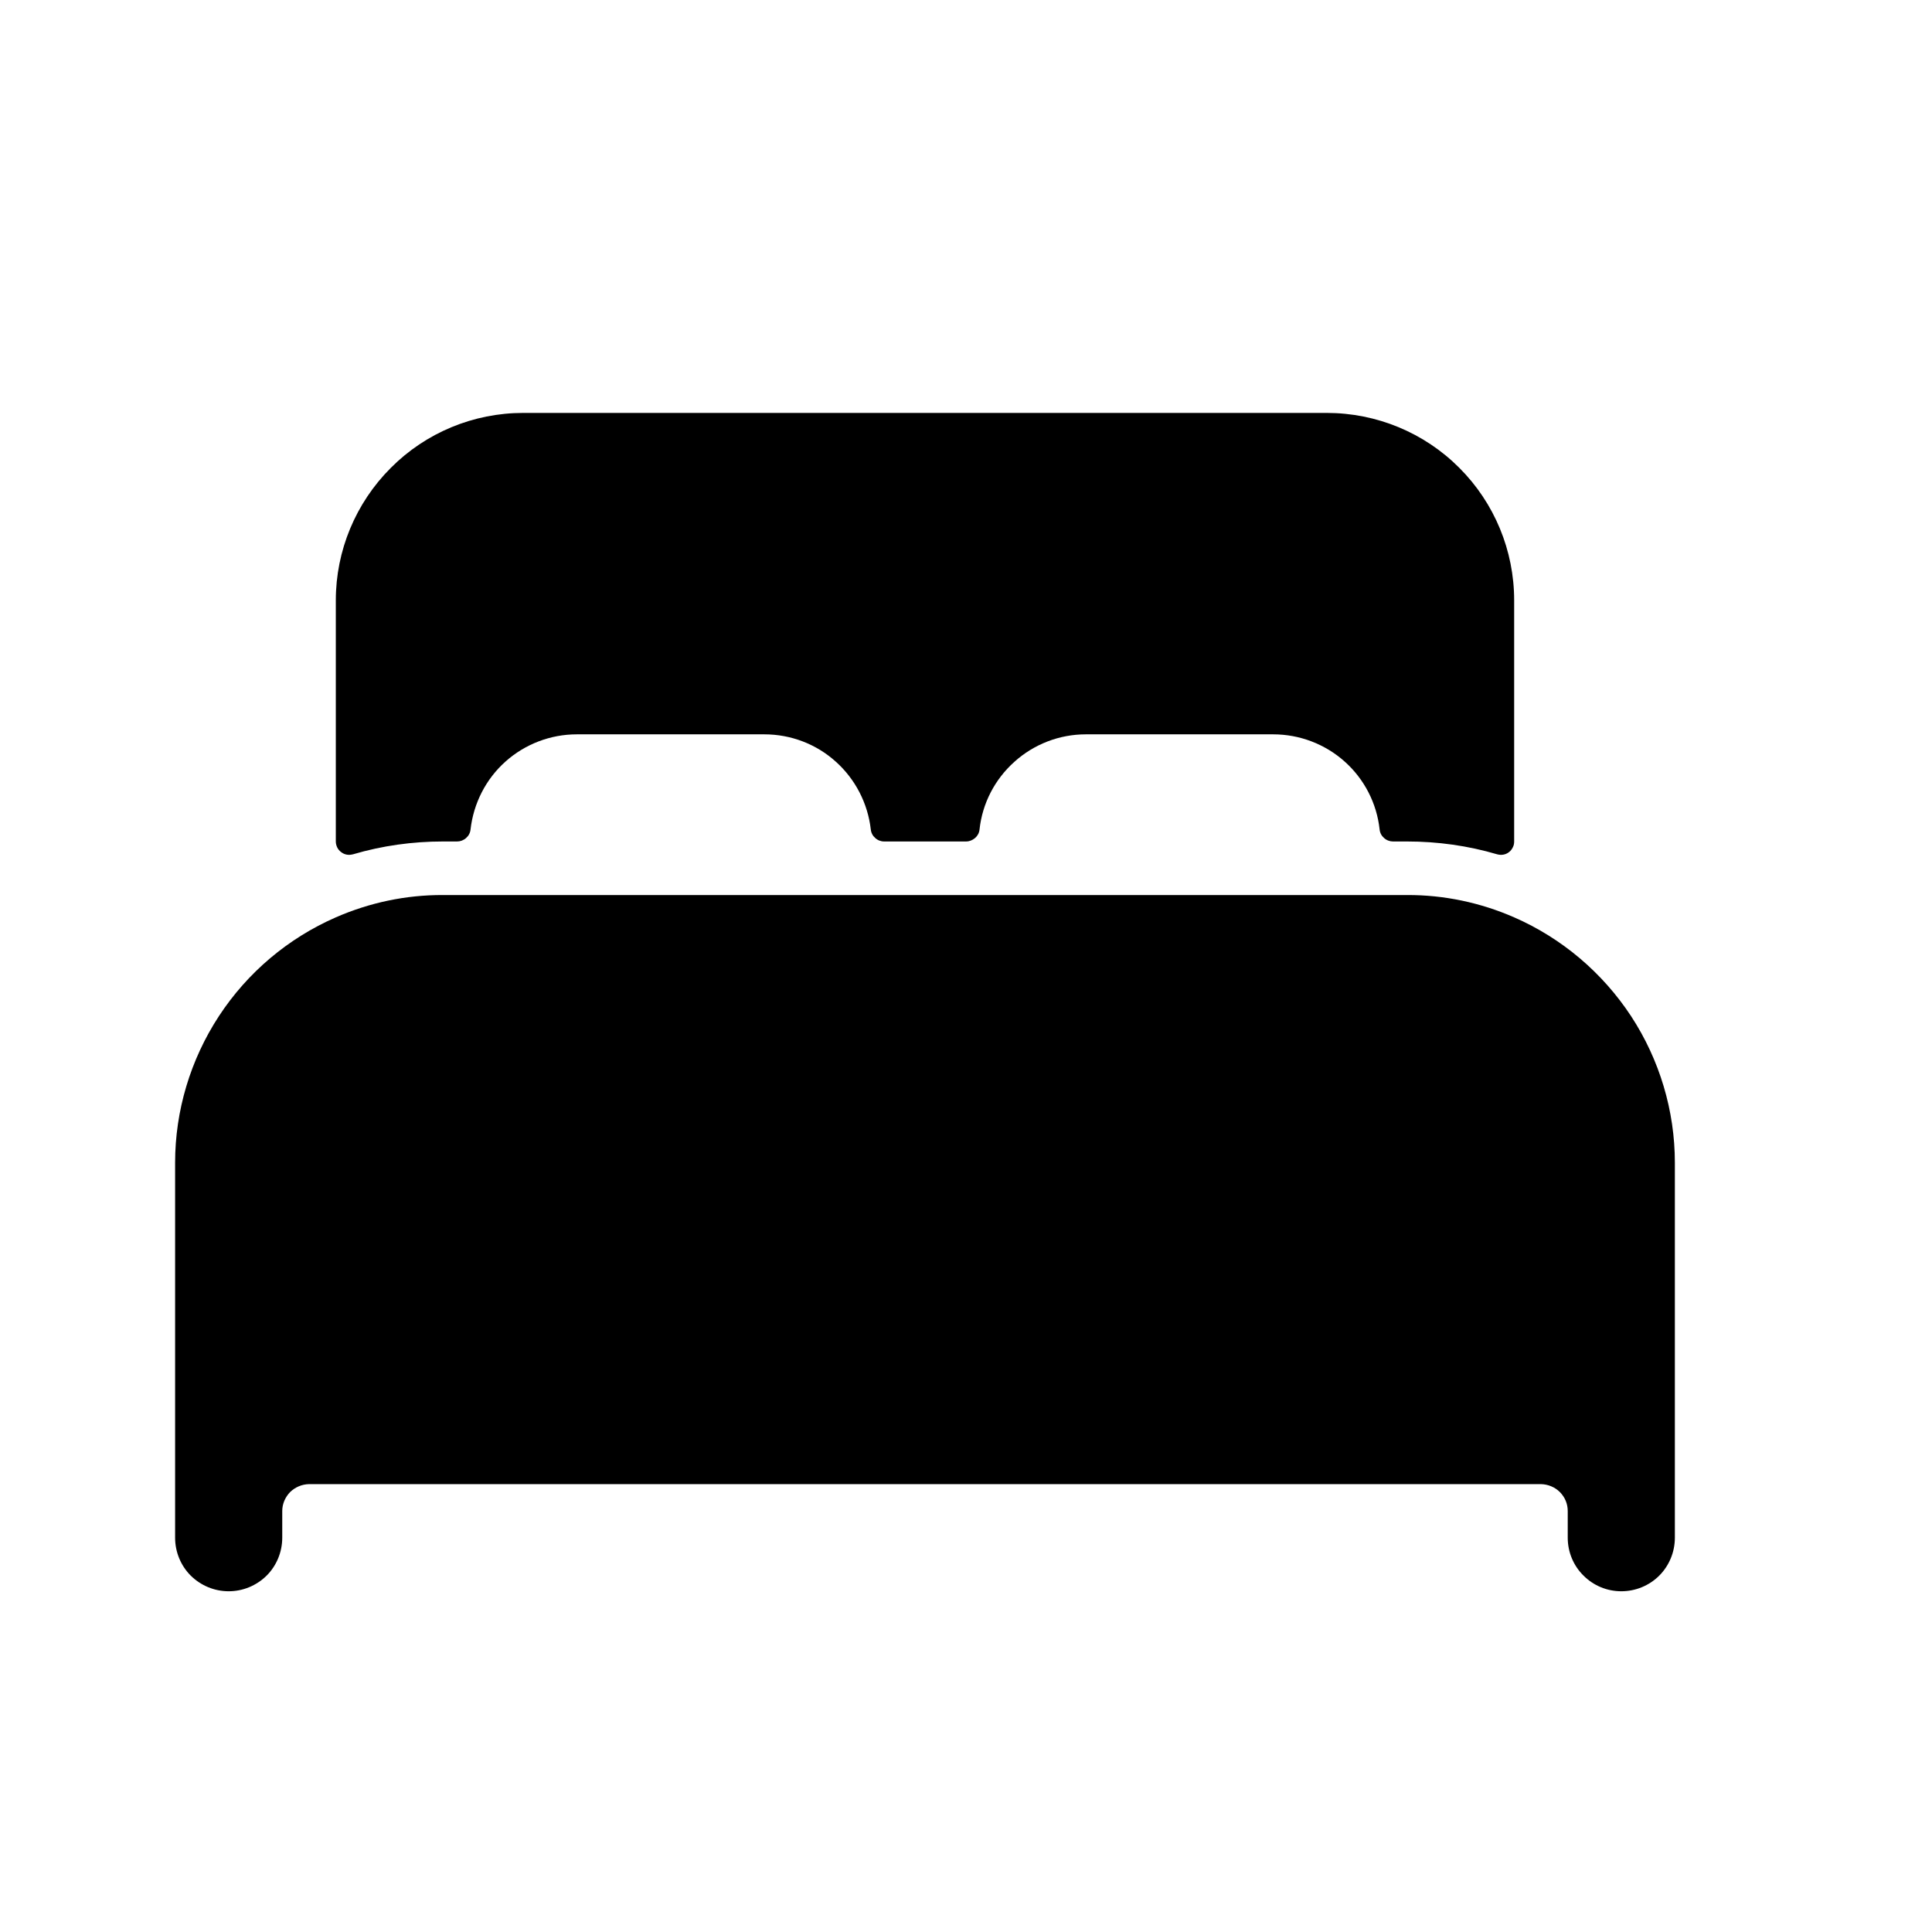 <svg width="11" height="11" viewBox="0 0 11 11" fill="none" xmlns="http://www.w3.org/2000/svg">
<g clip-path="url(#clip0_201_9270)">
<path d="M8.621 5.223C8.429 5.139 8.221 5.095 8.011 5.096H2.522C2.312 5.095 2.104 5.139 1.912 5.223C1.64 5.342 1.409 5.537 1.246 5.786C1.084 6.034 0.997 6.324 0.997 6.62V8.755C0.997 8.836 1.029 8.914 1.086 8.971C1.144 9.028 1.221 9.06 1.302 9.06C1.383 9.06 1.46 9.028 1.518 8.971C1.575 8.914 1.607 8.836 1.607 8.755V8.603C1.607 8.562 1.624 8.524 1.652 8.495C1.681 8.467 1.719 8.451 1.759 8.45H8.774C8.814 8.451 8.853 8.467 8.881 8.495C8.91 8.524 8.926 8.562 8.926 8.603V8.755C8.926 8.836 8.958 8.914 9.016 8.971C9.073 9.028 9.15 9.06 9.231 9.06C9.312 9.06 9.39 9.028 9.447 8.971C9.504 8.914 9.536 8.836 9.536 8.755V6.62C9.536 6.324 9.449 6.034 9.287 5.786C9.124 5.538 8.893 5.342 8.621 5.223Z" fill="black"/>
<path d="M7.554 2.351H2.979C2.696 2.351 2.425 2.463 2.225 2.664C2.025 2.864 1.912 3.135 1.912 3.418V4.791C1.912 4.803 1.915 4.814 1.92 4.825C1.925 4.835 1.933 4.845 1.943 4.852C1.952 4.859 1.963 4.864 1.975 4.866C1.986 4.868 1.998 4.867 2.01 4.864C2.176 4.815 2.349 4.791 2.522 4.791H2.603C2.621 4.791 2.64 4.784 2.654 4.771C2.668 4.759 2.677 4.742 2.679 4.723C2.696 4.574 2.766 4.436 2.878 4.336C2.99 4.236 3.135 4.181 3.284 4.181H4.352C4.502 4.181 4.647 4.236 4.758 4.336C4.87 4.436 4.941 4.574 4.958 4.723C4.96 4.742 4.969 4.759 4.983 4.771C4.997 4.784 5.015 4.791 5.034 4.791H5.5C5.519 4.791 5.537 4.784 5.552 4.771C5.566 4.759 5.575 4.742 5.577 4.723C5.593 4.574 5.664 4.437 5.776 4.337C5.887 4.237 6.032 4.181 6.182 4.181H7.249C7.399 4.181 7.544 4.236 7.656 4.336C7.768 4.436 7.839 4.574 7.855 4.723C7.857 4.742 7.866 4.759 7.88 4.771C7.894 4.784 7.913 4.791 7.931 4.791H8.011C8.185 4.791 8.358 4.815 8.524 4.864C8.535 4.867 8.547 4.868 8.559 4.866C8.571 4.864 8.582 4.859 8.591 4.852C8.601 4.845 8.608 4.835 8.613 4.825C8.619 4.814 8.621 4.803 8.621 4.791V3.418C8.621 3.135 8.509 2.864 8.309 2.664C8.109 2.463 7.837 2.351 7.554 2.351Z" fill="black"/>
</g>
<defs>
<clipPath id="clip0_201_9270">
<rect width="9.759" height="9.759" fill="white" transform="translate(0.387 0.826)"/>
</clipPath>
</defs>
</svg>
